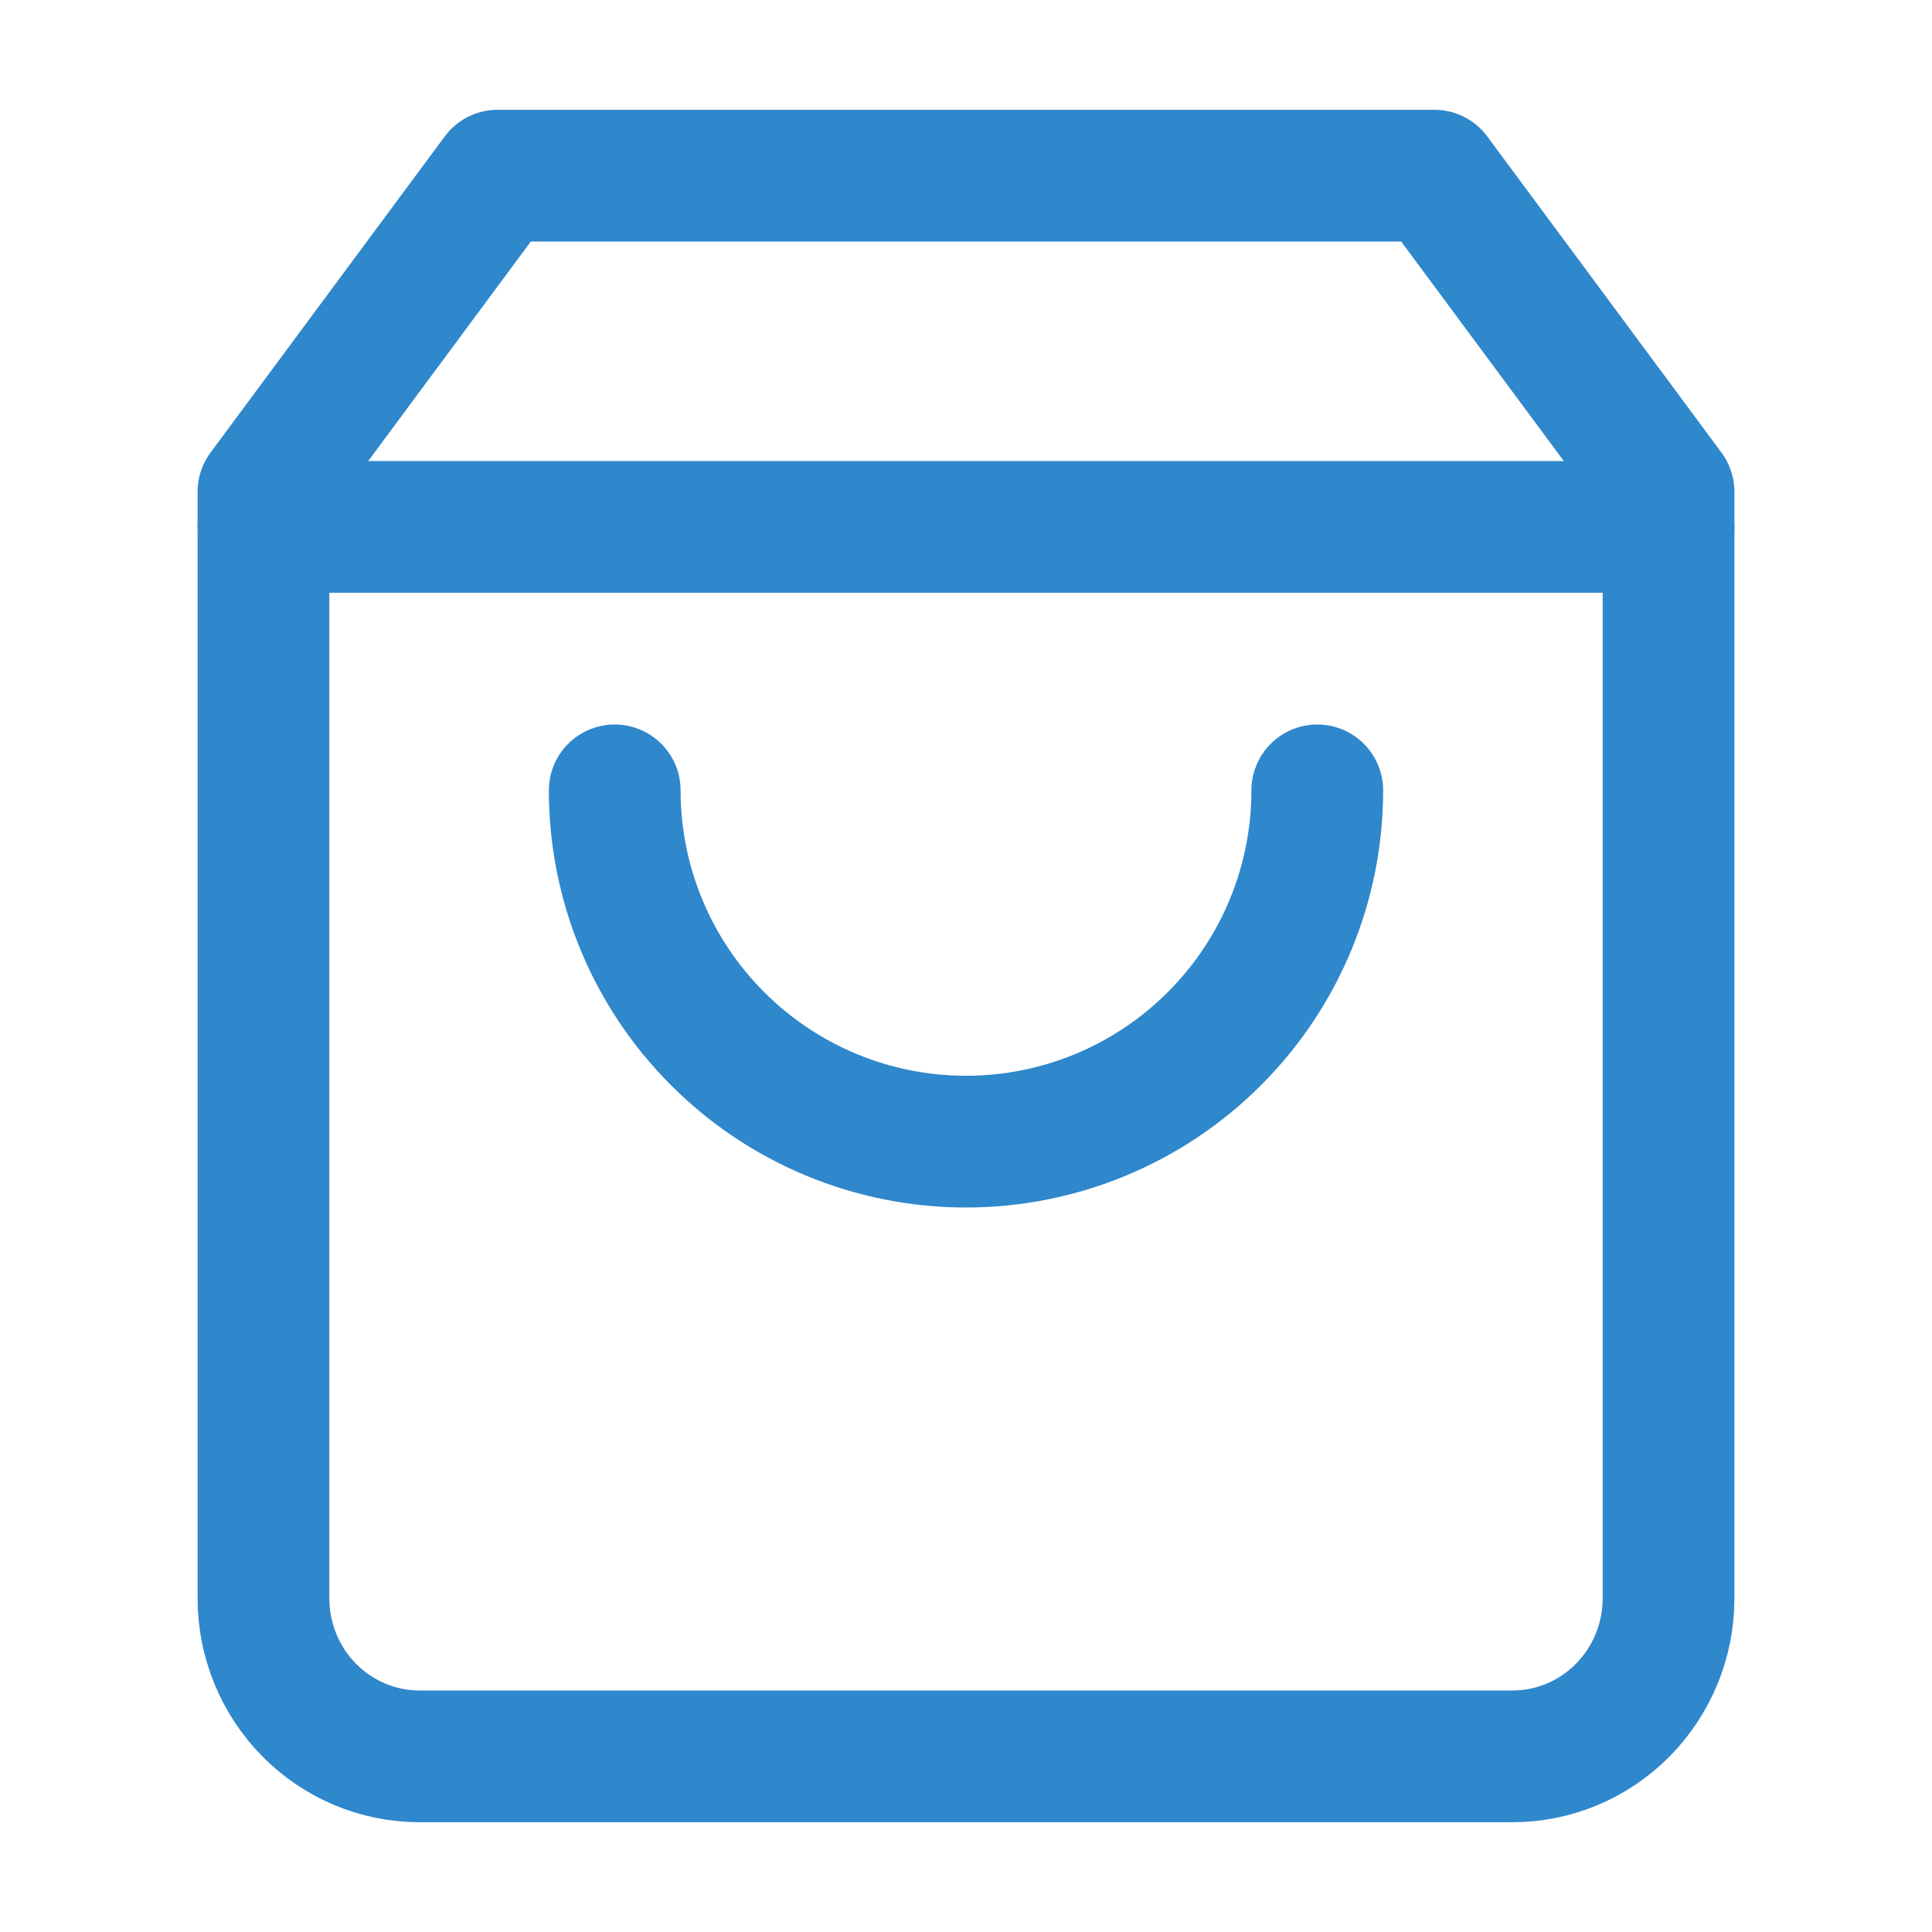 <svg width="22" height="22" viewBox="0 0 22 22" fill="none" xmlns="http://www.w3.org/2000/svg">
<path d="M5.667 2L3 5.6V18.2C3 18.677 3.187 19.135 3.521 19.473C3.854 19.81 4.306 20 4.778 20H17.222C17.694 20 18.146 19.81 18.479 19.473C18.813 19.135 19 18.677 19 18.2V5.6L16.333 2H5.667Z" stroke="#2F87CC" stroke-width="1.5" stroke-linecap="round" stroke-linejoin="round"/>
<path d="M3 6H19" stroke="#2F87CC" stroke-width="1.5" stroke-linecap="round" stroke-linejoin="round"/>
<path d="M15 9C15 10.061 14.579 11.078 13.828 11.828C13.078 12.579 12.061 13 11 13C9.939 13 8.922 12.579 8.172 11.828C7.421 11.078 7 10.061 7 9" stroke="#2F87CC" stroke-width="1.5" stroke-linecap="round" stroke-linejoin="round"/>
</svg>
